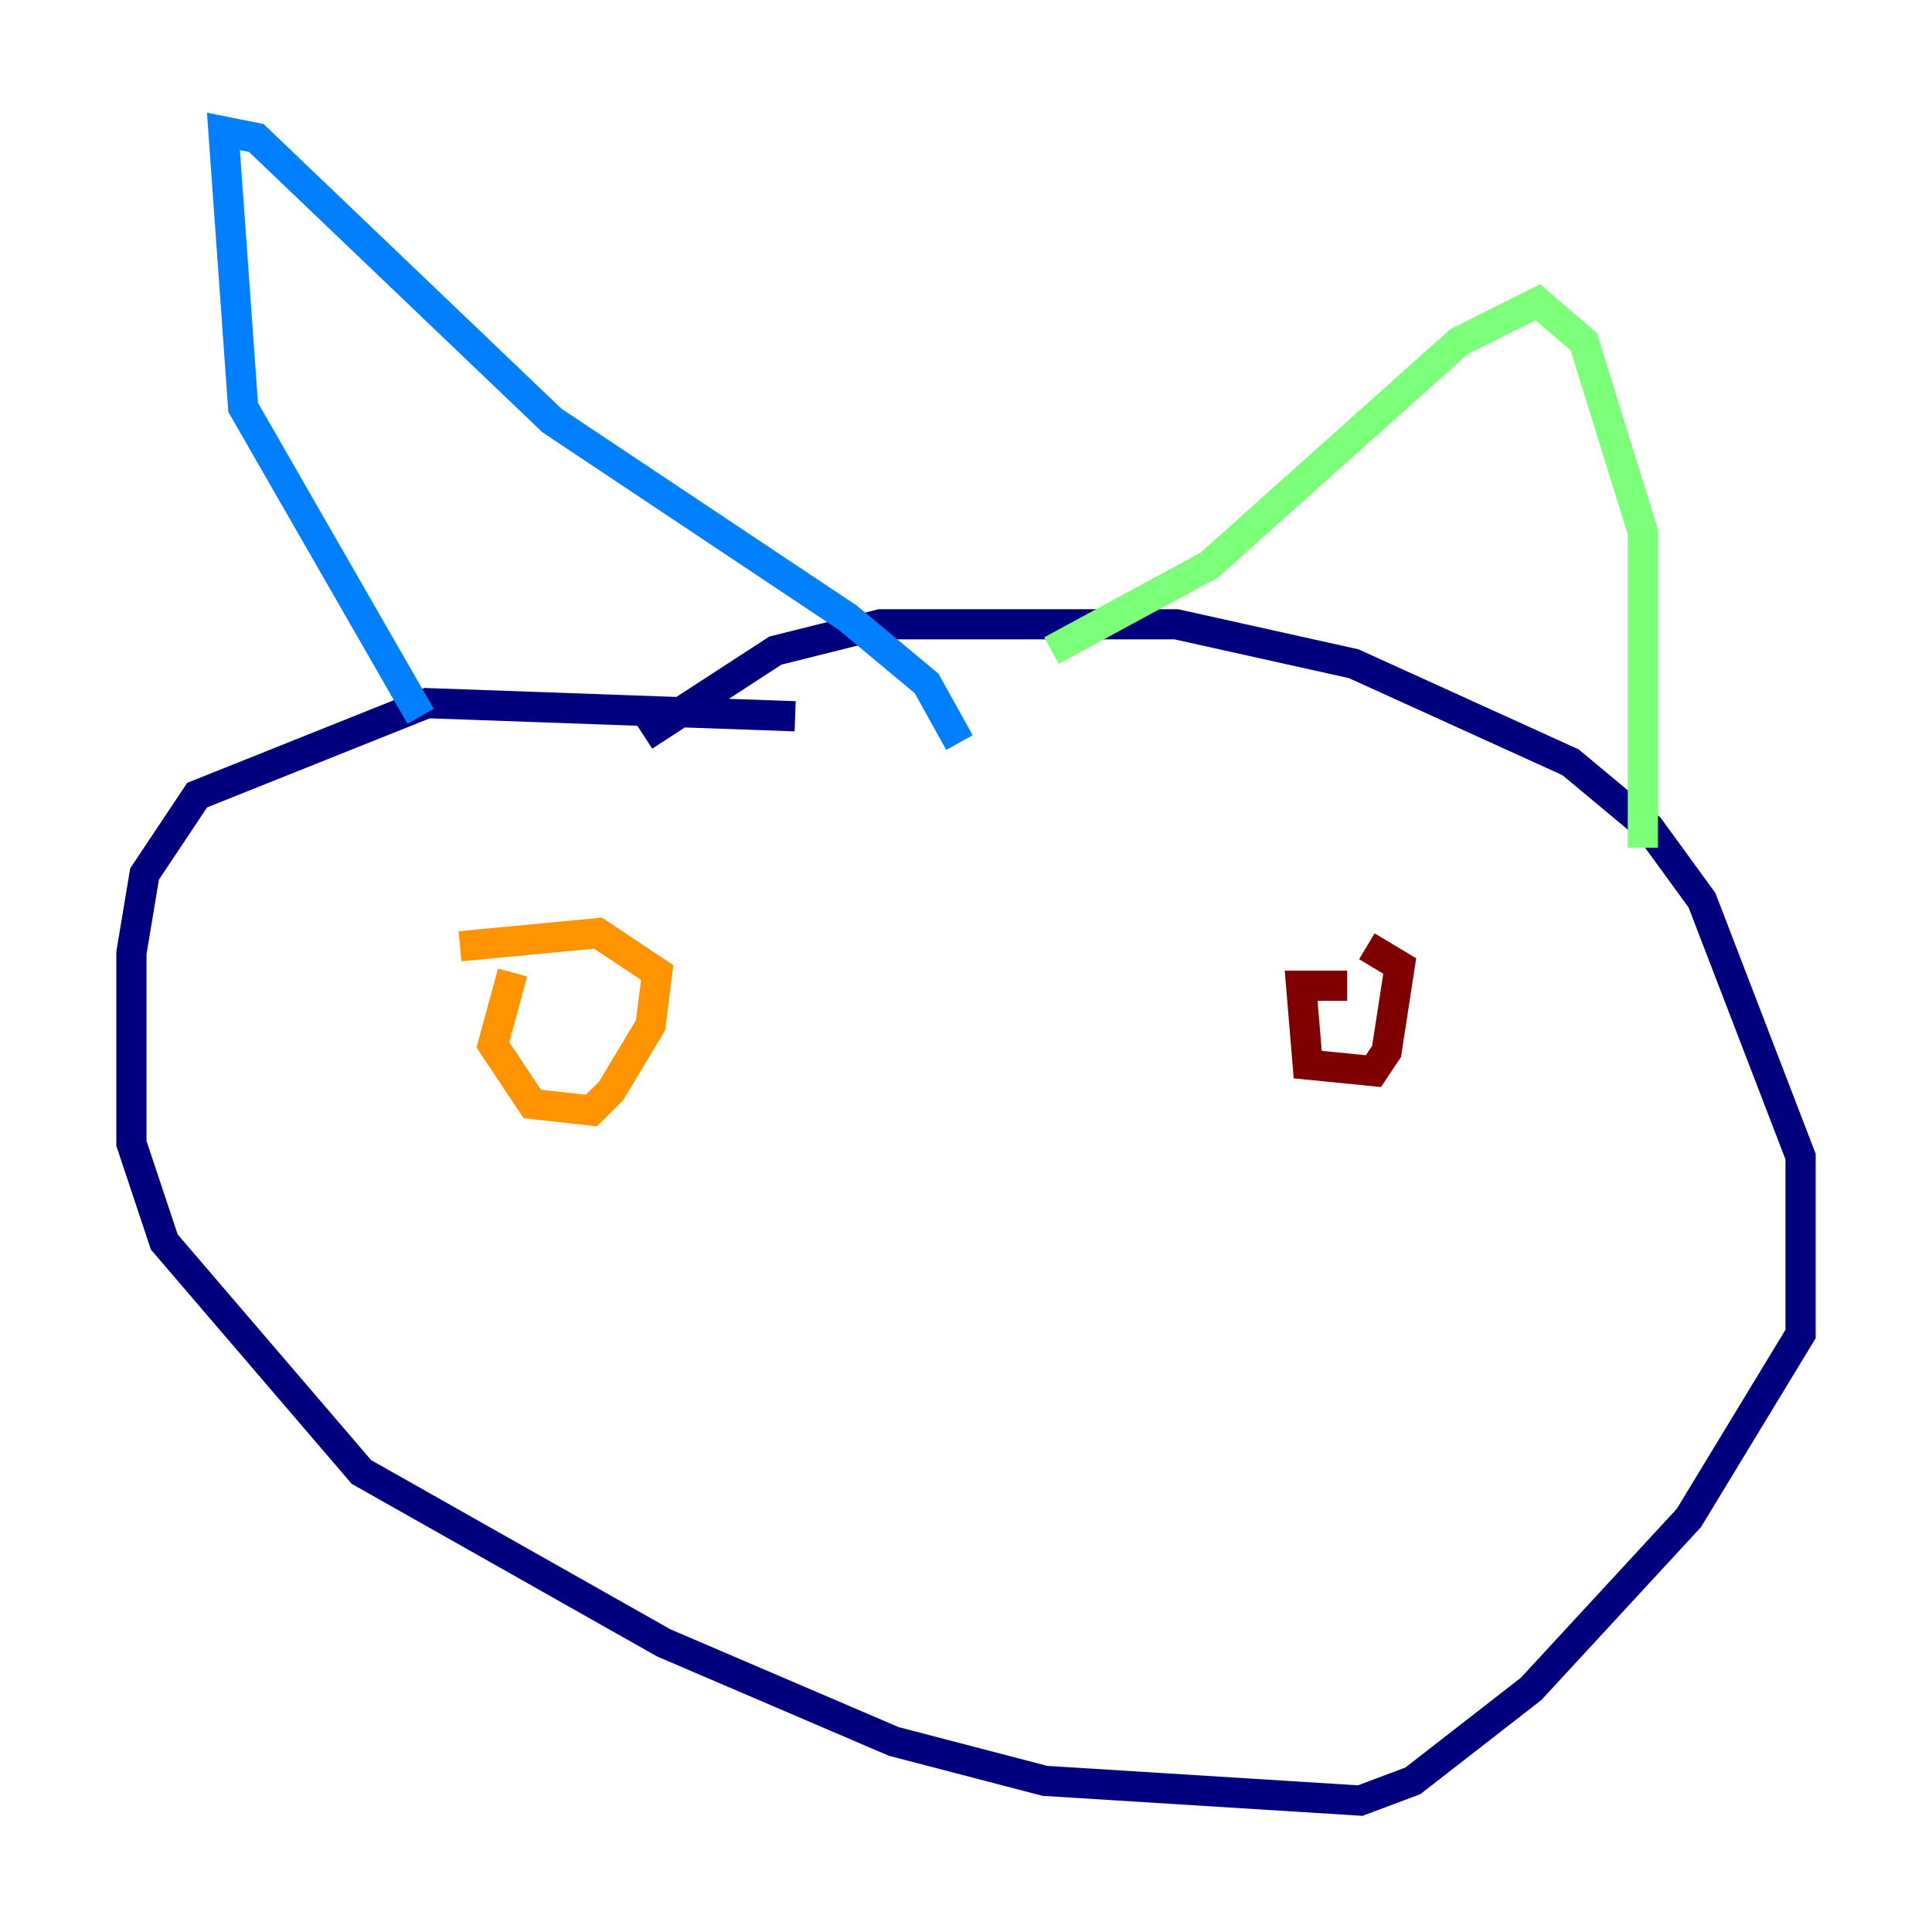 <?xml version="1.0" encoding="utf-8" ?>
<svg baseProfile="tiny" height="128" version="1.2" viewBox="0,0,128,128" width="128" xmlns="http://www.w3.org/2000/svg" xmlns:ev="http://www.w3.org/2001/xml-events" xmlns:xlink="http://www.w3.org/1999/xlink"><defs /><polyline fill="none" points="52.68,47.456 28.299,46.585 13.061,52.68 9.578,57.905 8.707,63.129 8.707,75.755 10.884,82.286 23.946,97.524 43.973,108.844 59.211,115.374 69.225,117.986 90.122,119.293 93.605,117.986 101.442,111.891 111.891,100.571 119.293,88.381 119.293,76.626 112.762,59.646 109.279,54.857 104.054,50.503 89.687,43.973 77.932,41.361 58.34,41.361 51.374,43.102 42.667,48.762" stroke="#00007f" stroke-width="2" /><polyline fill="none" points="27.864,47.456 16.109,26.993 14.803,8.707 16.98,9.143 36.571,27.864 56.163,40.925 61.388,45.279 63.565,49.197" stroke="#0080ff" stroke-width="2" /><polyline fill="none" points="69.66,43.102 80.109,37.442 96.653,22.64 101.878,20.027 104.925,22.64 108.844,35.265 108.844,56.163" stroke="#7cff79" stroke-width="2" /><polyline fill="none" points="33.959,64.435 32.653,69.225 35.265,73.143 39.184,73.578 40.49,72.272 43.102,67.918 43.537,64.435 39.619,61.823 30.476,62.694" stroke="#ff9400" stroke-width="2" /><polyline fill="none" points="89.252,65.306 86.204,65.306 86.639,70.531 90.993,70.966 91.864,69.66 92.735,64.0 90.558,62.694" stroke="#7f0000" stroke-width="2" /></svg>